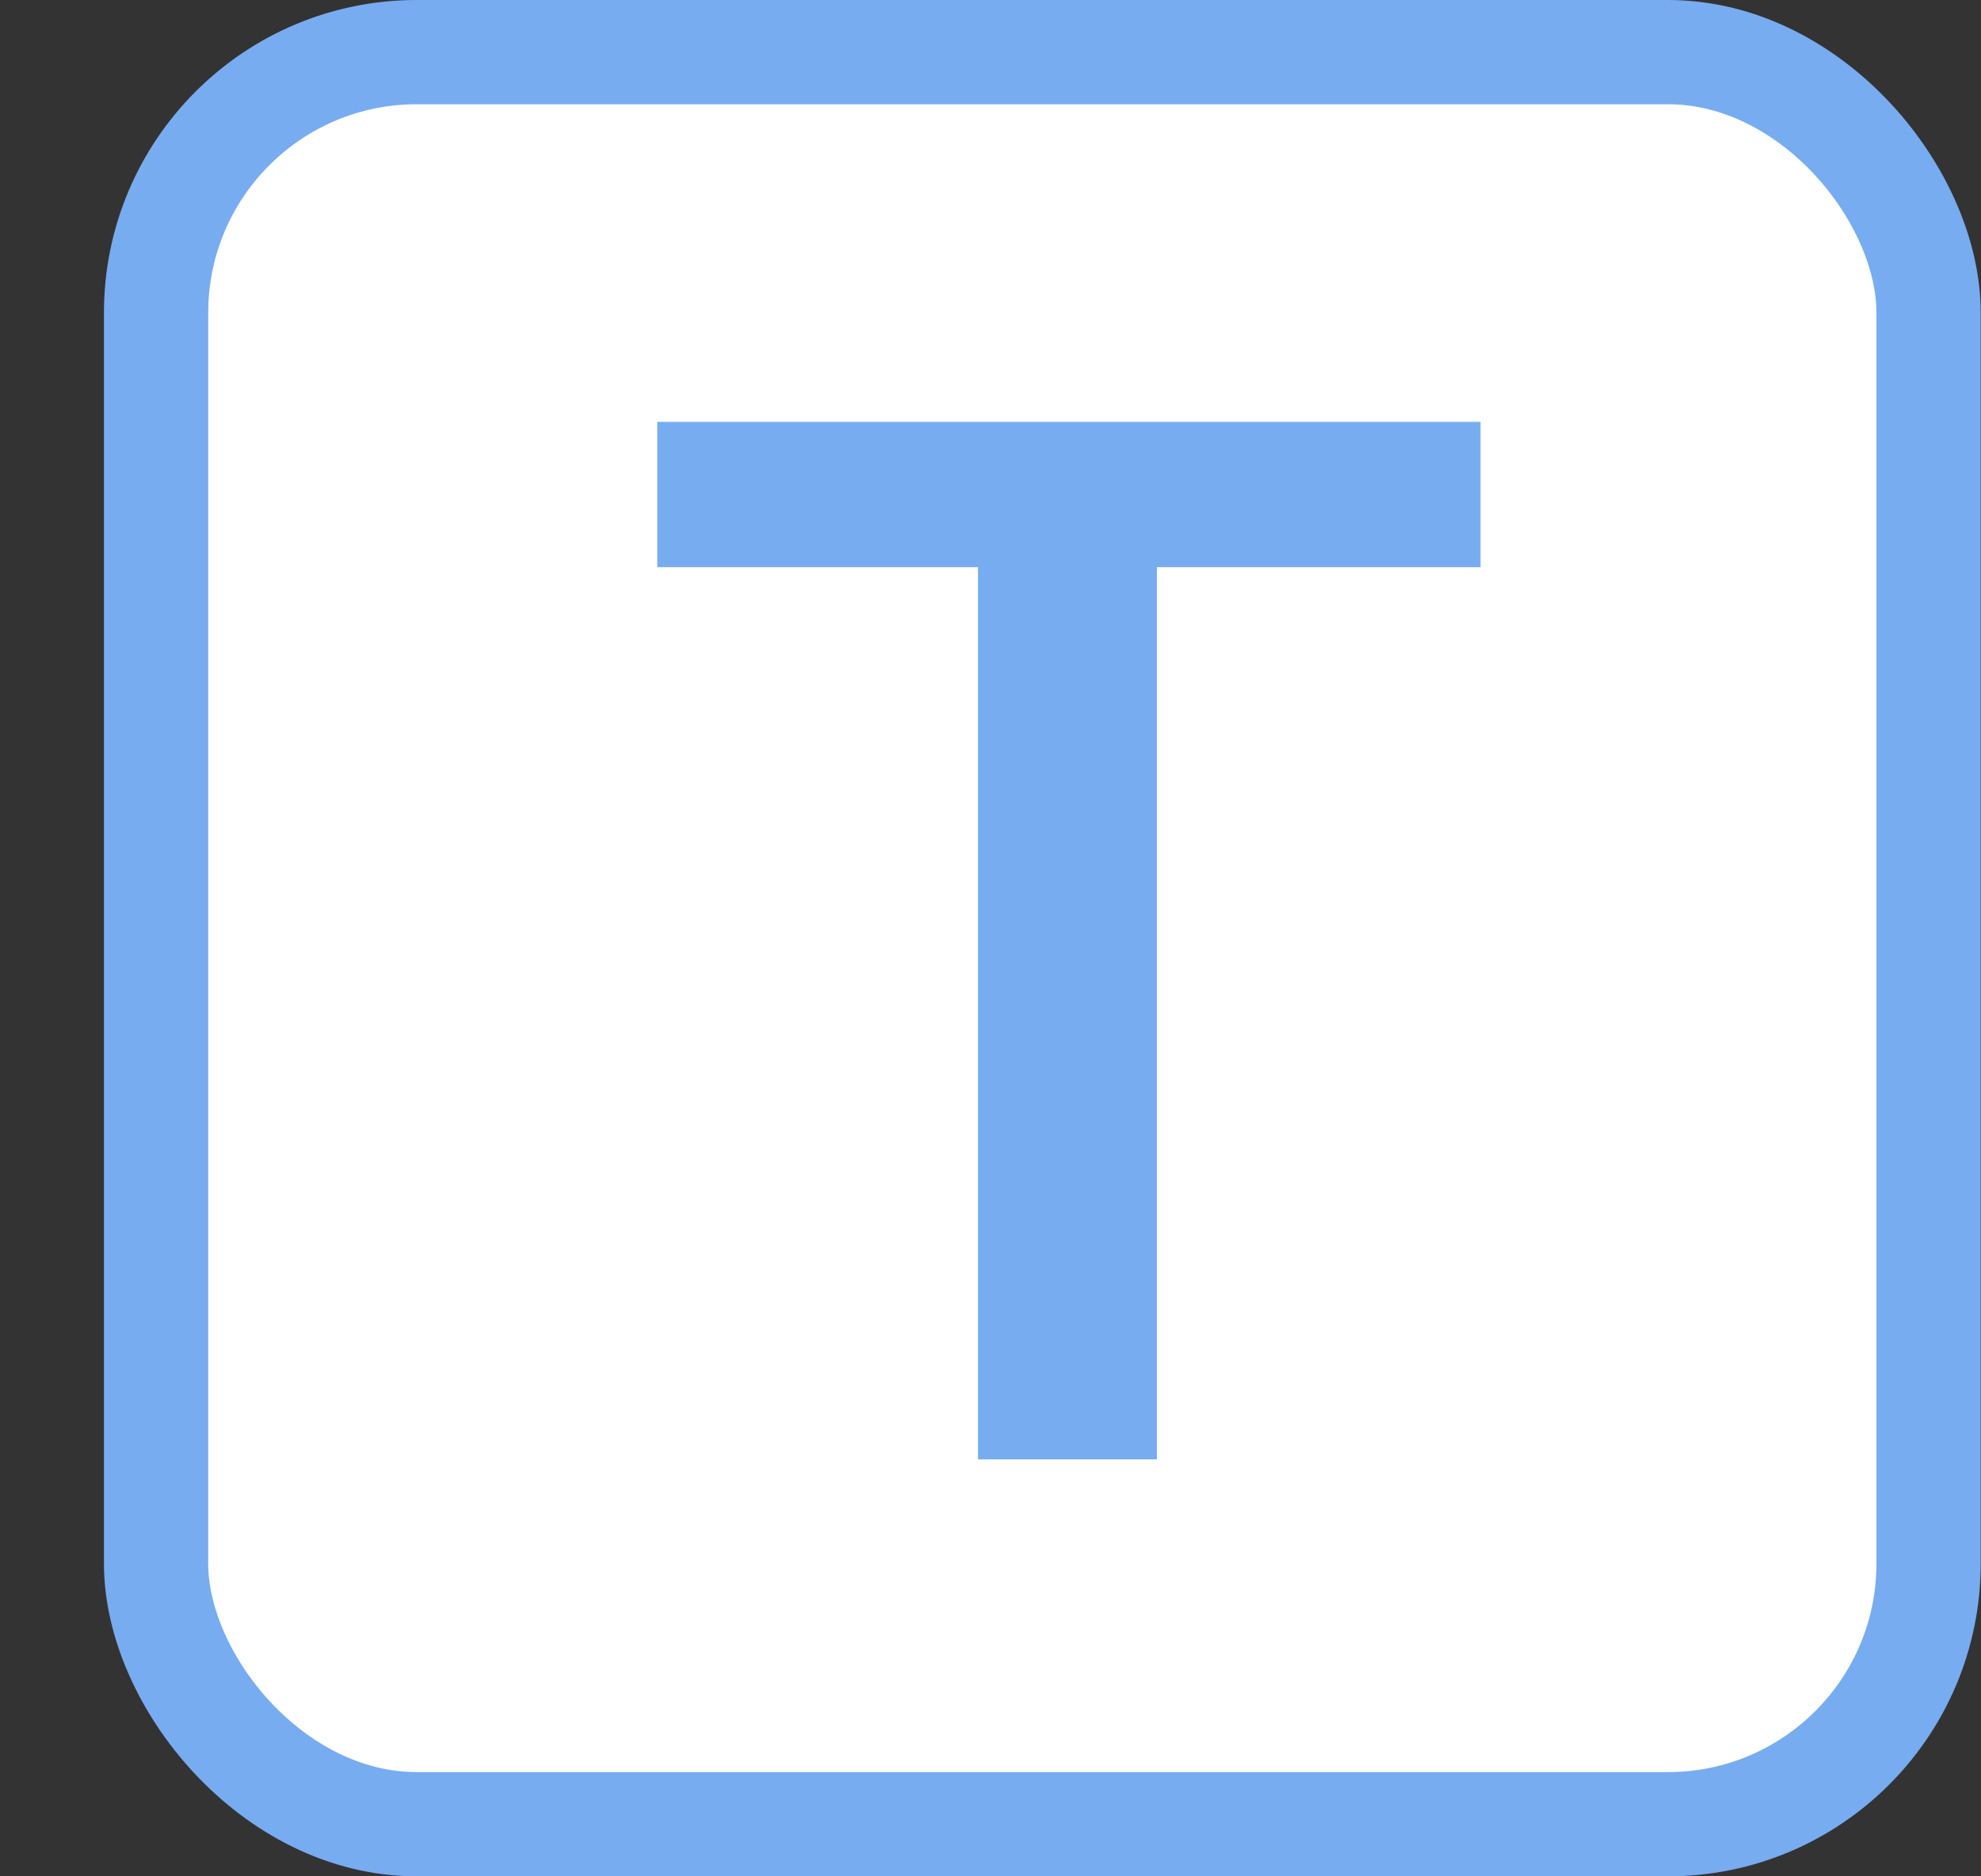 <svg width="19" height="18" viewBox="0 0 19 18" fill="none" xmlns="http://www.w3.org/2000/svg">
<rect x="0" y="0" width="19" height="18" fill="#333333" stroke="none"/>
<rect x="1.497" y="0.5" width="17" height="17" rx="2.5" fill="white" stroke="#77ACF1"/>
<path d="M14.2 5.441H11.096V14H9.38V5.441H6.304V4.047H14.2V5.441Z" fill="#77ACF1"/>
</svg>
